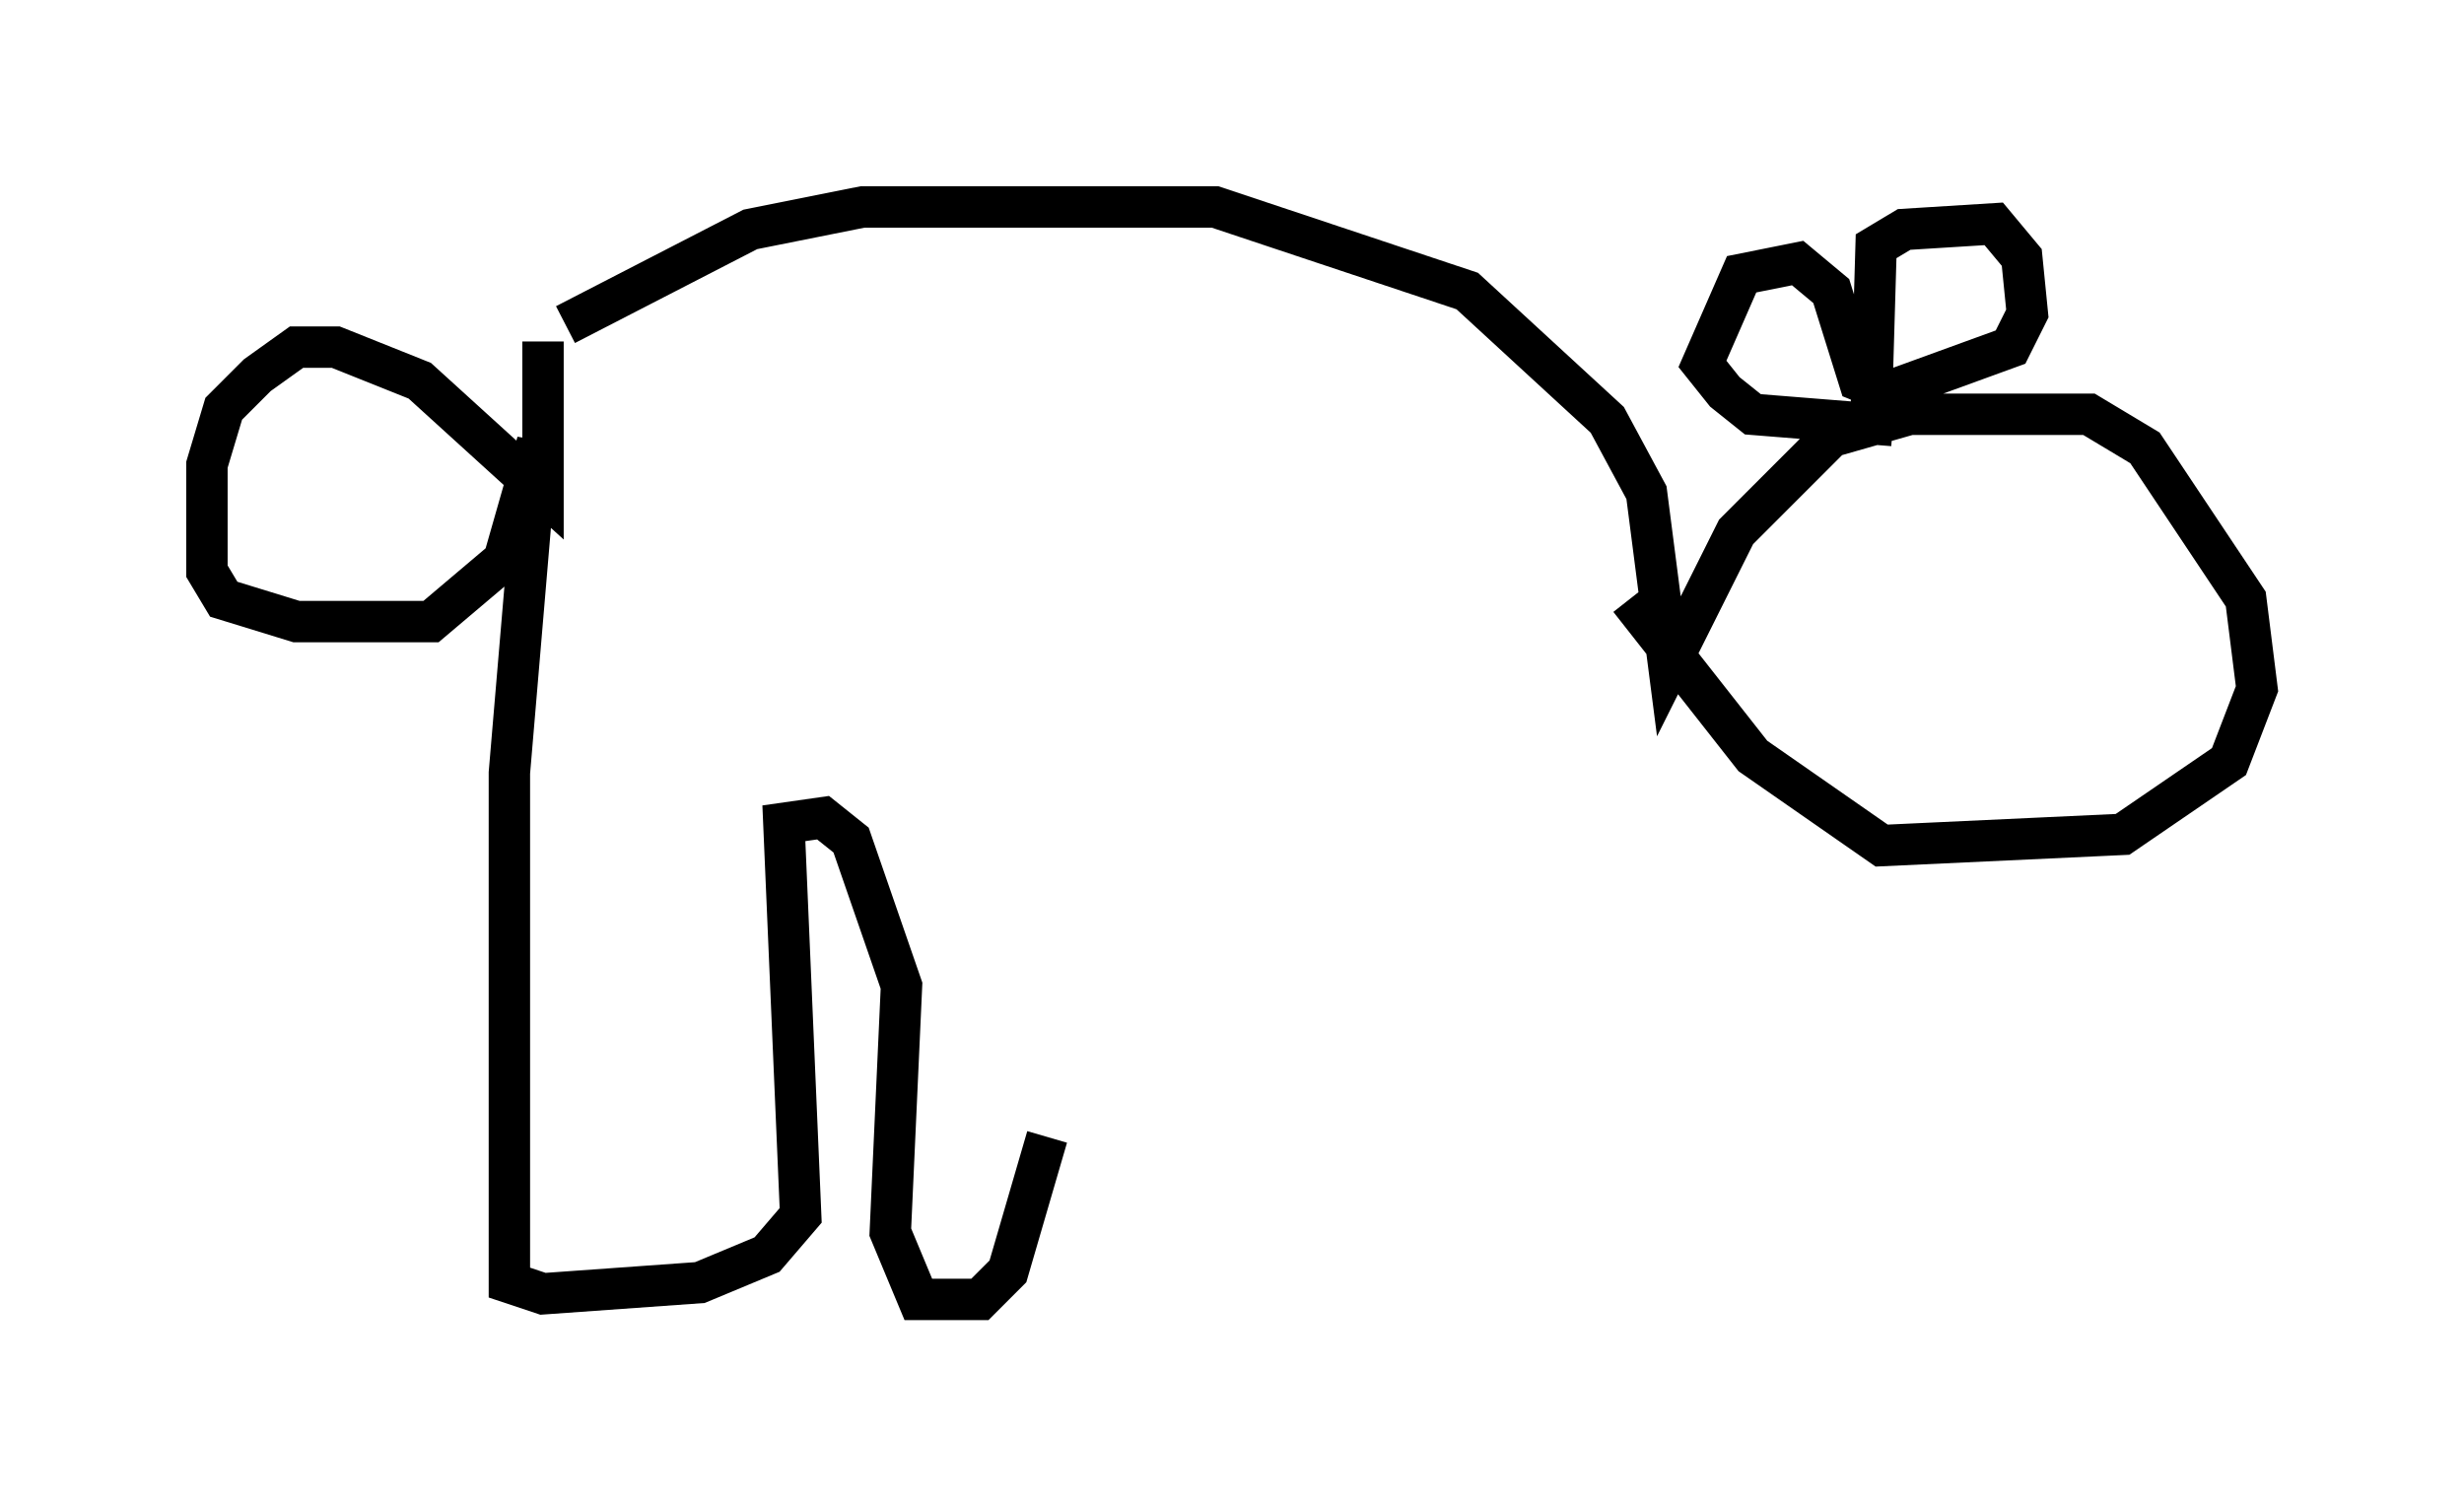 <?xml version="1.0" encoding="utf-8" ?>
<svg baseProfile="full" height="36.387" version="1.1" width="59.526" xmlns="http://www.w3.org/2000/svg" xmlns:ev="http://www.w3.org/2001/xml-events" xmlns:xlink="http://www.w3.org/1999/xlink"><defs /><rect fill="white" height="36.387" width="59.526" x="0" y="0" /><path d="M13.39, 9.33 m0.271, -1.488 l4.465, -2.3 2.706, -0.541 l8.525, 0.0 6.089, 2.03 l3.383, 3.112 0.947, 1.759 l0.541, 4.195 1.624, -3.248 l2.3, -2.3 1.894, -0.541 l4.33, 0.0 1.353, 0.812 l2.436, 3.654 0.271, 2.165 l-0.677, 1.759 -2.571, 1.759 l-5.819, 0.271 -3.112, -2.165 l-2.977, -3.789 m5.819, -3.924 l0.135, -4.601 0.677, -0.406 l2.165, -0.135 0.677, 0.812 l0.135, 1.353 -0.406, 0.812 l-2.977, 1.083 -0.677, -0.271 l-0.677, -2.165 -0.812, -0.677 l-1.353, 0.271 -0.947, 2.165 l0.541, 0.677 0.677, 0.541 l3.383, 0.271 m-32.611, -2.03 l0.0, 3.654 -2.977, -2.706 l-2.03, -0.812 -0.947, 0.0 l-0.947, 0.677 -0.812, 0.812 l-0.406, 1.353 0.0, 2.571 l0.406, 0.677 1.759, 0.541 l3.248, 0.0 1.759, -1.488 l0.812, -2.842 -0.677, 7.984 l0.0, 12.314 0.812, 0.271 l3.789, -0.271 1.624, -0.677 l0.812, -0.947 -0.406, -9.472 l0.947, -0.135 0.677, 0.541 l1.218, 3.518 -0.271, 5.954 l0.677, 1.624 1.488, 0.0 l0.677, -0.677 0.947, -3.248 " fill="none" stroke="black" stroke-width="1" /></svg>